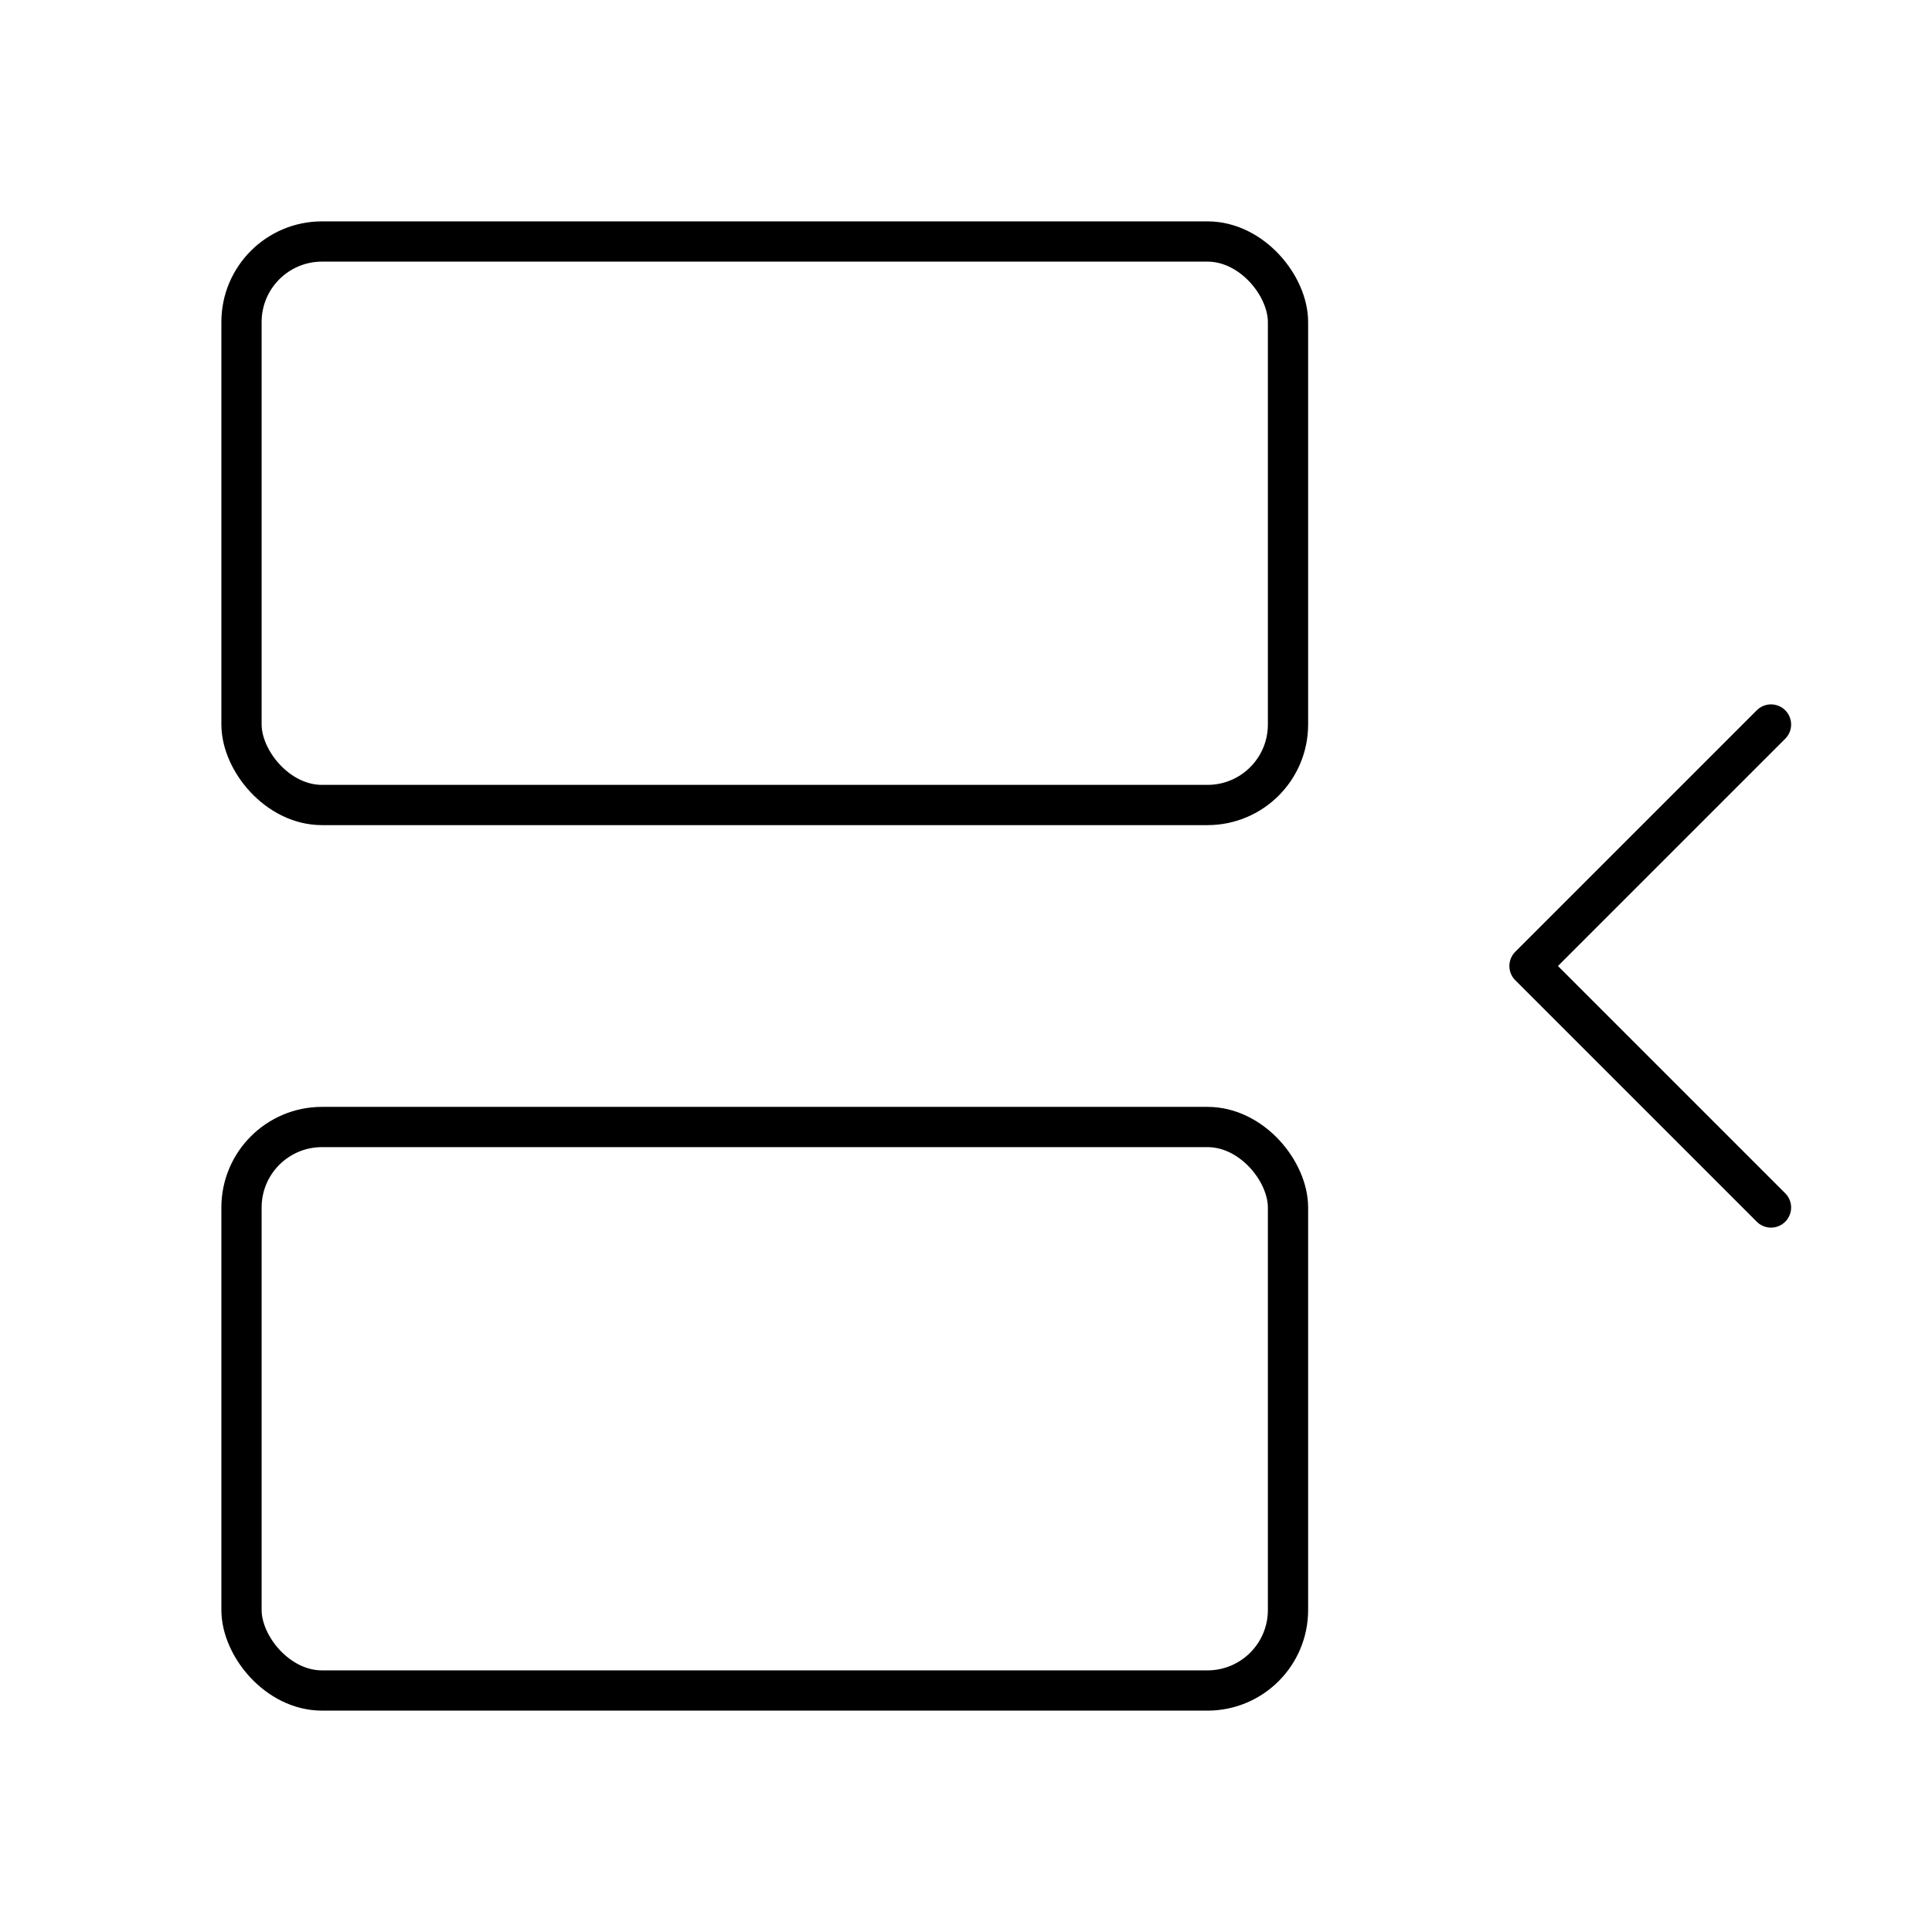 <?xml version="1.0"?>
<svg xmlns="http://www.w3.org/2000/svg" width="24" height="24" viewBox="0 0 24 24" fill="none" stroke="currentColor" stroke-width=".5" stroke-linecap="round" stroke-linejoin="round">
  <rect width="13" height="7" x="3" y="3" rx="1"/>
  <path d="m22 15-3-3 3-3"/>
  <rect width="13" height="7" x="3" y="14" rx="1"/>
</svg>
